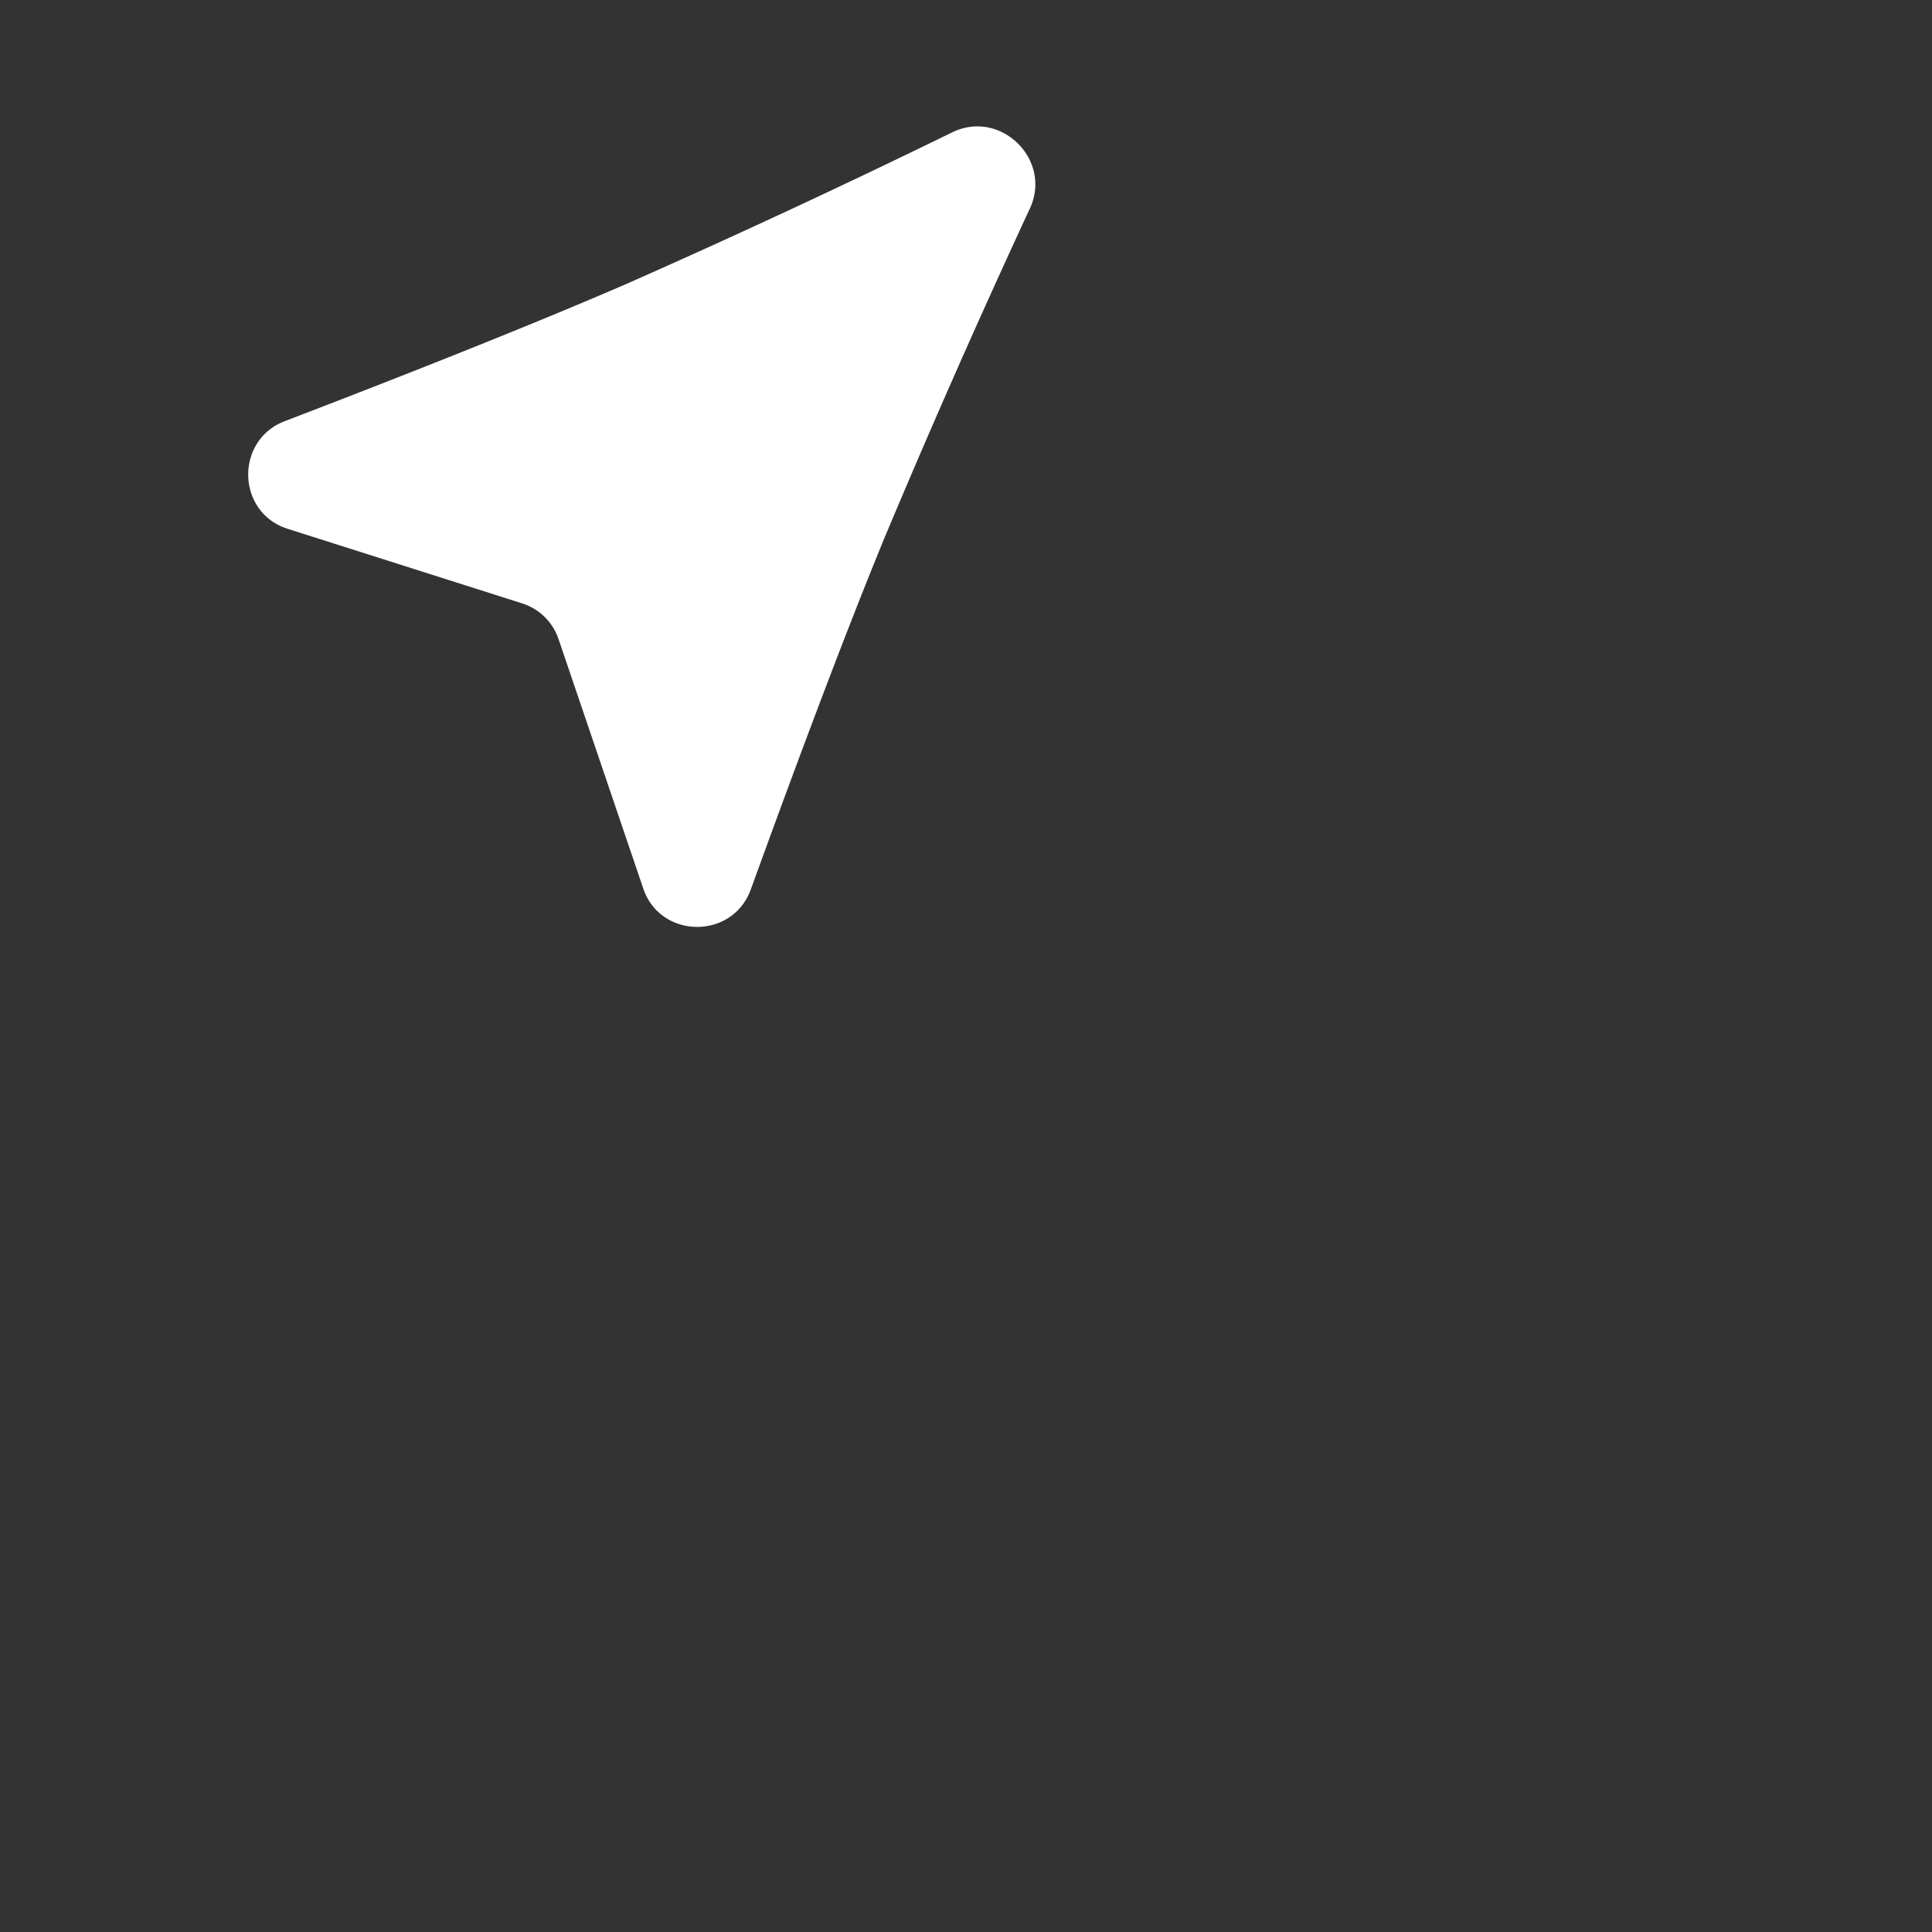 <?xml version="1.0" encoding="utf-8"?>
<svg fill="#FFFFFF" viewBox="0 0 24 24" xmlns="http://www.w3.org/2000/svg">
<rect x="0" y="0" width="24" height="24" fill="#333333" stroke="none"/>
<path _ngcontent-ng-c1909134112="" d="m6.938 7.938 1.053 3.1c.214.63 1.11.637 1.336.01.475-1.311 1.117-3.045 1.656-4.356a119.5 119.5 0 0 1 1.812-4.105c.277-.605-.365-1.234-.964-.944a116.527 116.527 0 0 1-4.024 1.873c-1.284.557-2.98 1.222-4.27 1.716-.622.239-.599 1.135.036 1.337l2.915.927a.7.7 0 0 1 .45.442ZM.933 13.467l4.2-4.2M4.433 12.767 5.6 11.6M1.633 9.967 2.8 8.801" stroke-linecap="round" stroke-linejoin="round" stroke-width=".933" style="color: inherit"/>
</svg>